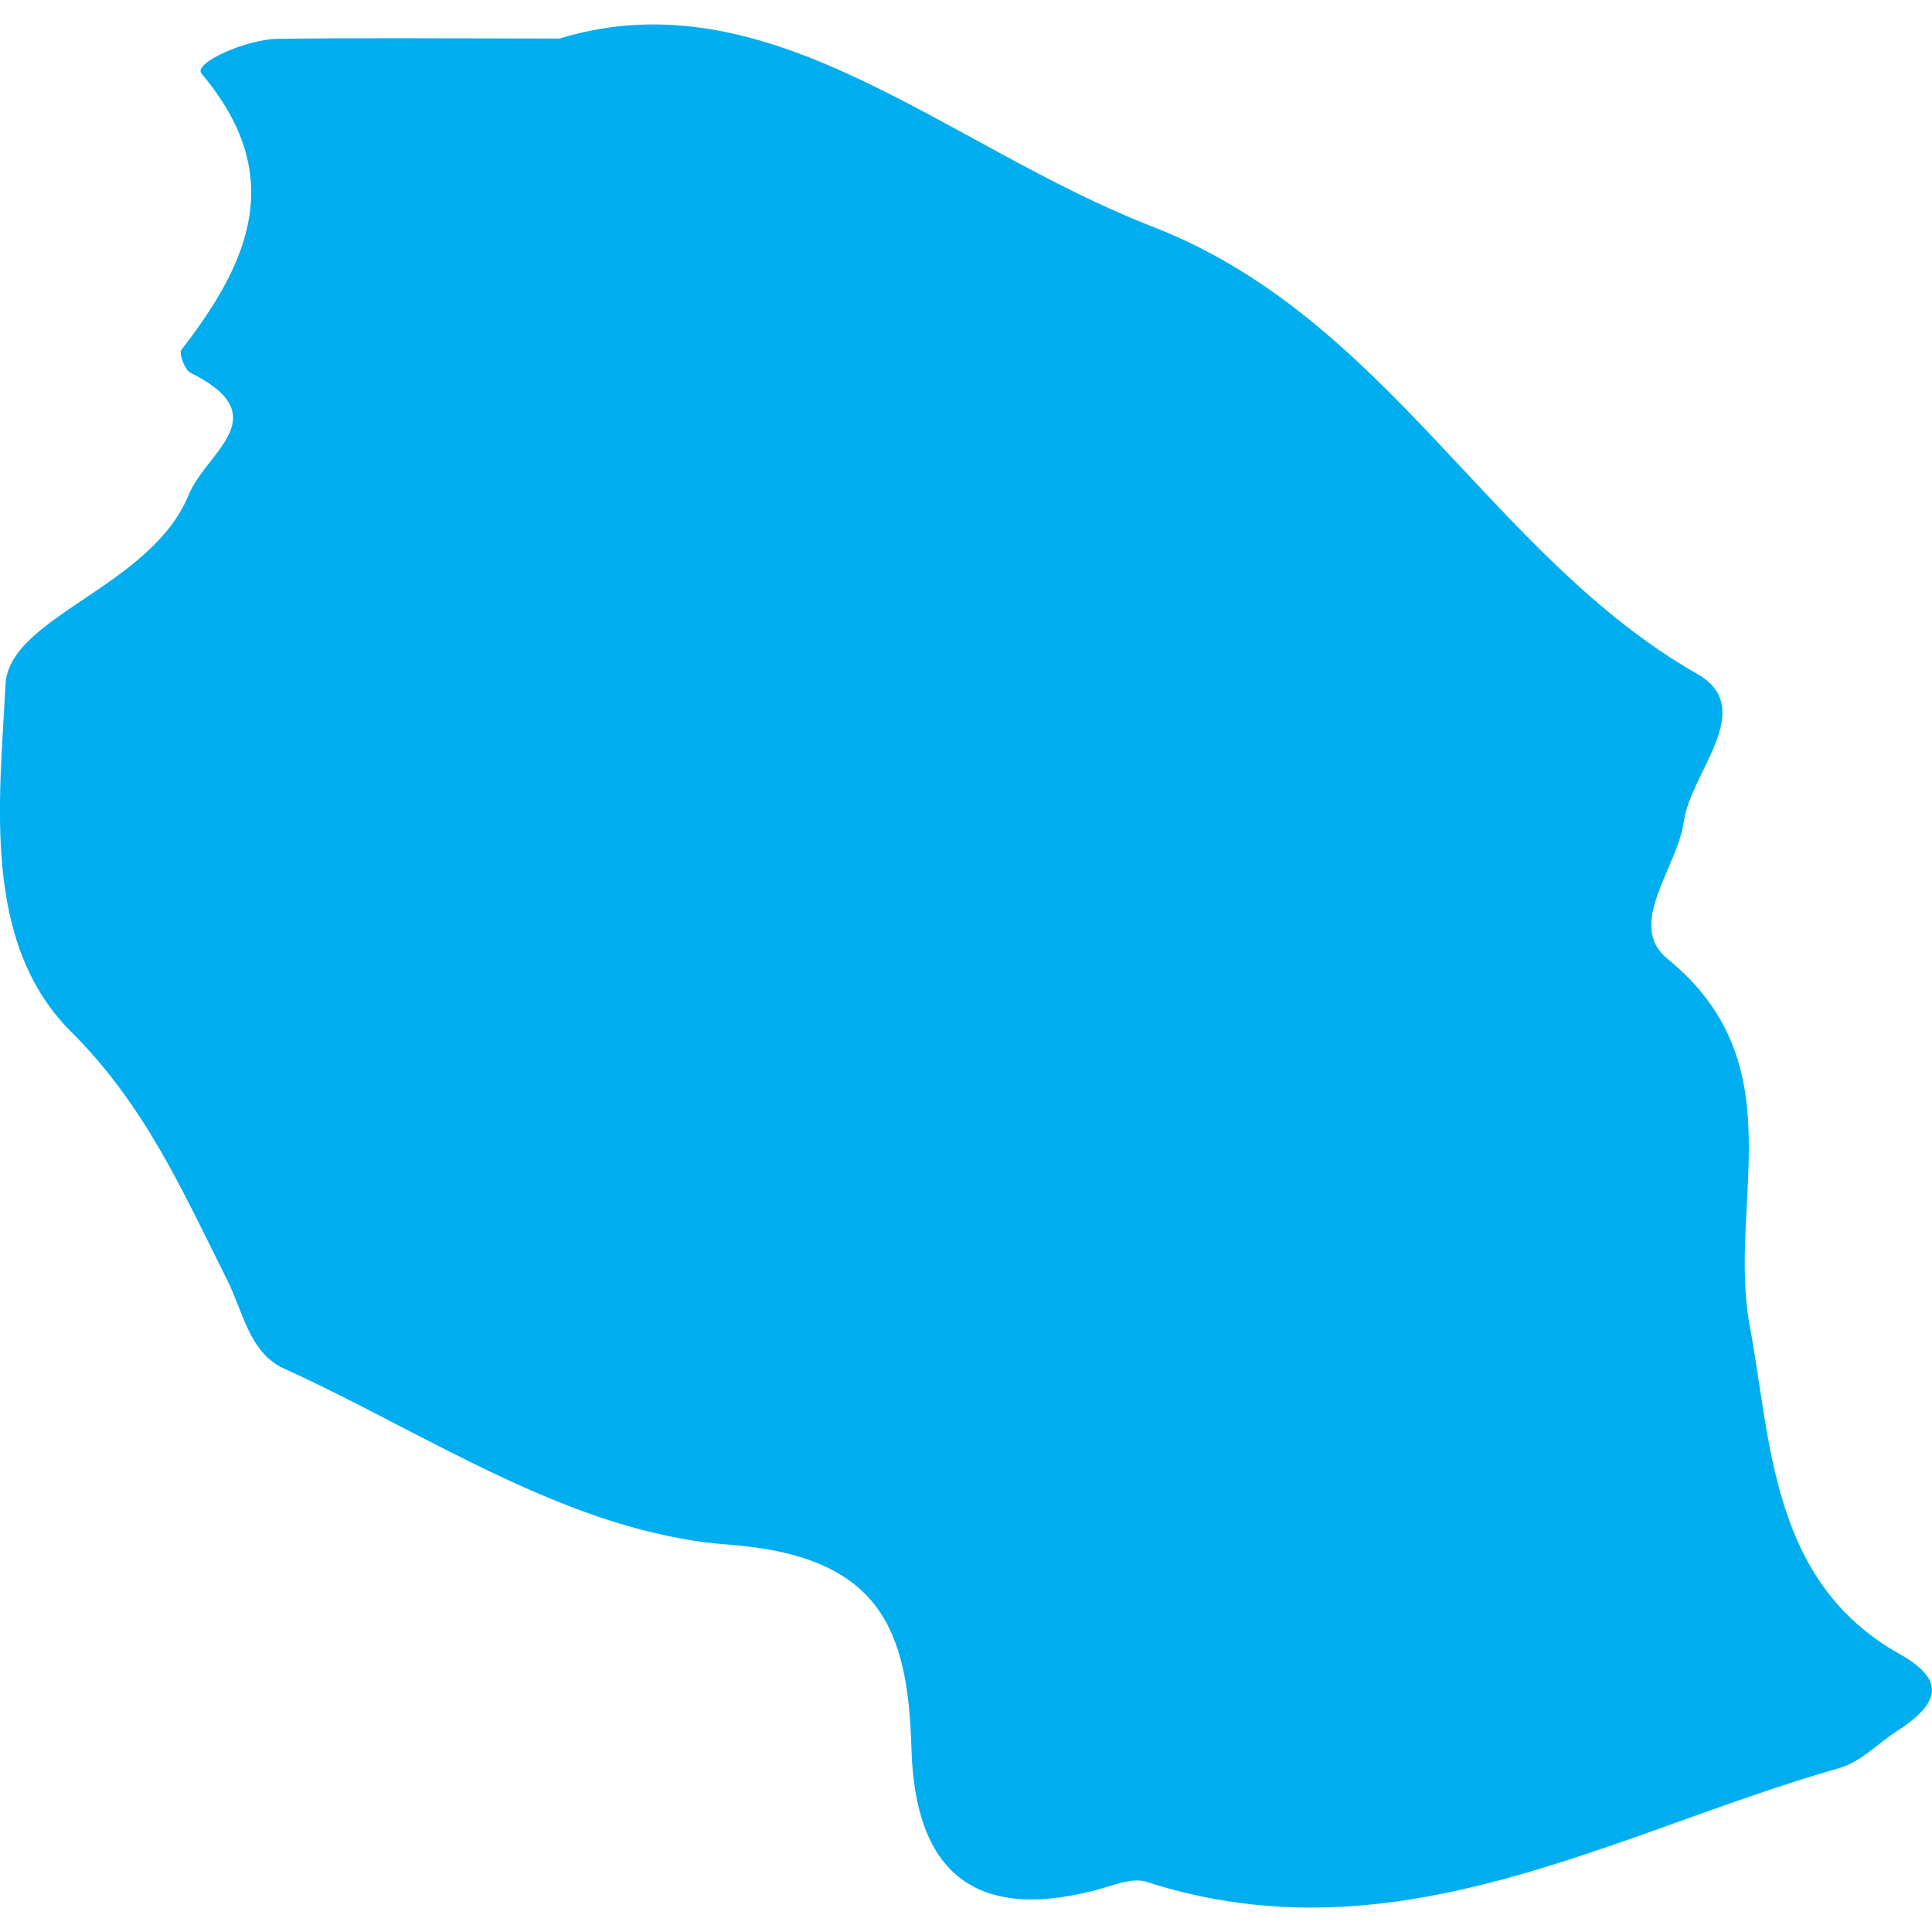 <?xml version="1.0" encoding="iso-8859-1"?>
<!-- Generator: Adobe Illustrator 16.0.0, SVG Export Plug-In . SVG Version: 6.00 Build 0)  -->
<!DOCTYPE svg PUBLIC "-//W3C//DTD SVG 1.1//EN" "http://www.w3.org/Graphics/SVG/1.1/DTD/svg11.dtd">
<svg version="1.1" id="Capa_1" xmlns="http://www.w3.org/2000/svg"  x="0px" y="0px"
	 width="20.985px" height="20.985px" viewBox="0 0 20.985 20.985" style="enable-background:new 0 0 20.985 20.985;"
	 xml:space="preserve">
<g>
	<path style="fill:#00aef0;" d="M20.634,17.966c-1.399-0.784-1.394-2.299-1.628-3.562c-0.25-1.34,0.517-2.844-0.896-3.991
		c-0.451-0.368,0.109-0.986,0.18-1.491c0.073-0.535,0.805-1.225,0.146-1.601c-2.249-1.286-3.354-3.863-5.919-4.86
		c-2.247-0.872-4.146-2.74-6.439-2.043c-1.298,0-2.183-0.009-3.067,0.004C2.671,0.428,2.092,0.686,2.189,0.8
		c0.935,1.108,0.518,2.049-0.219,3C1.941,3.838,2.006,4.017,2.069,4.049c0.95,0.472,0.173,0.856-0.02,1.327
		c-0.414,1.007-1.955,1.32-1.99,2.063C0,8.666-0.208,10.23,0.771,11.205c0.809,0.805,1.216,1.742,1.693,2.69
		c0.175,0.346,0.243,0.797,0.617,0.968c1.583,0.721,3.115,1.787,4.829,1.914c1.649,0.123,1.953,0.913,1.99,2.217
		c0.037,1.315,0.663,1.881,1.988,1.54c0.187-0.048,0.404-0.146,0.565-0.094c2.726,0.88,5.069-0.535,7.529-1.237
		c0.226-0.064,0.41-0.262,0.616-0.396C21.002,18.543,21.199,18.283,20.634,17.966z"/>
</g>
<g>
</g>
<g>
</g>
<g>
</g>
<g>
</g>
<g>
</g>
<g>
</g>
<g>
</g>
<g>
</g>
<g>
</g>
<g>
</g>
<g>
</g>
<g>
</g>
<g>
</g>
<g>
</g>
<g>
</g>
</svg>
